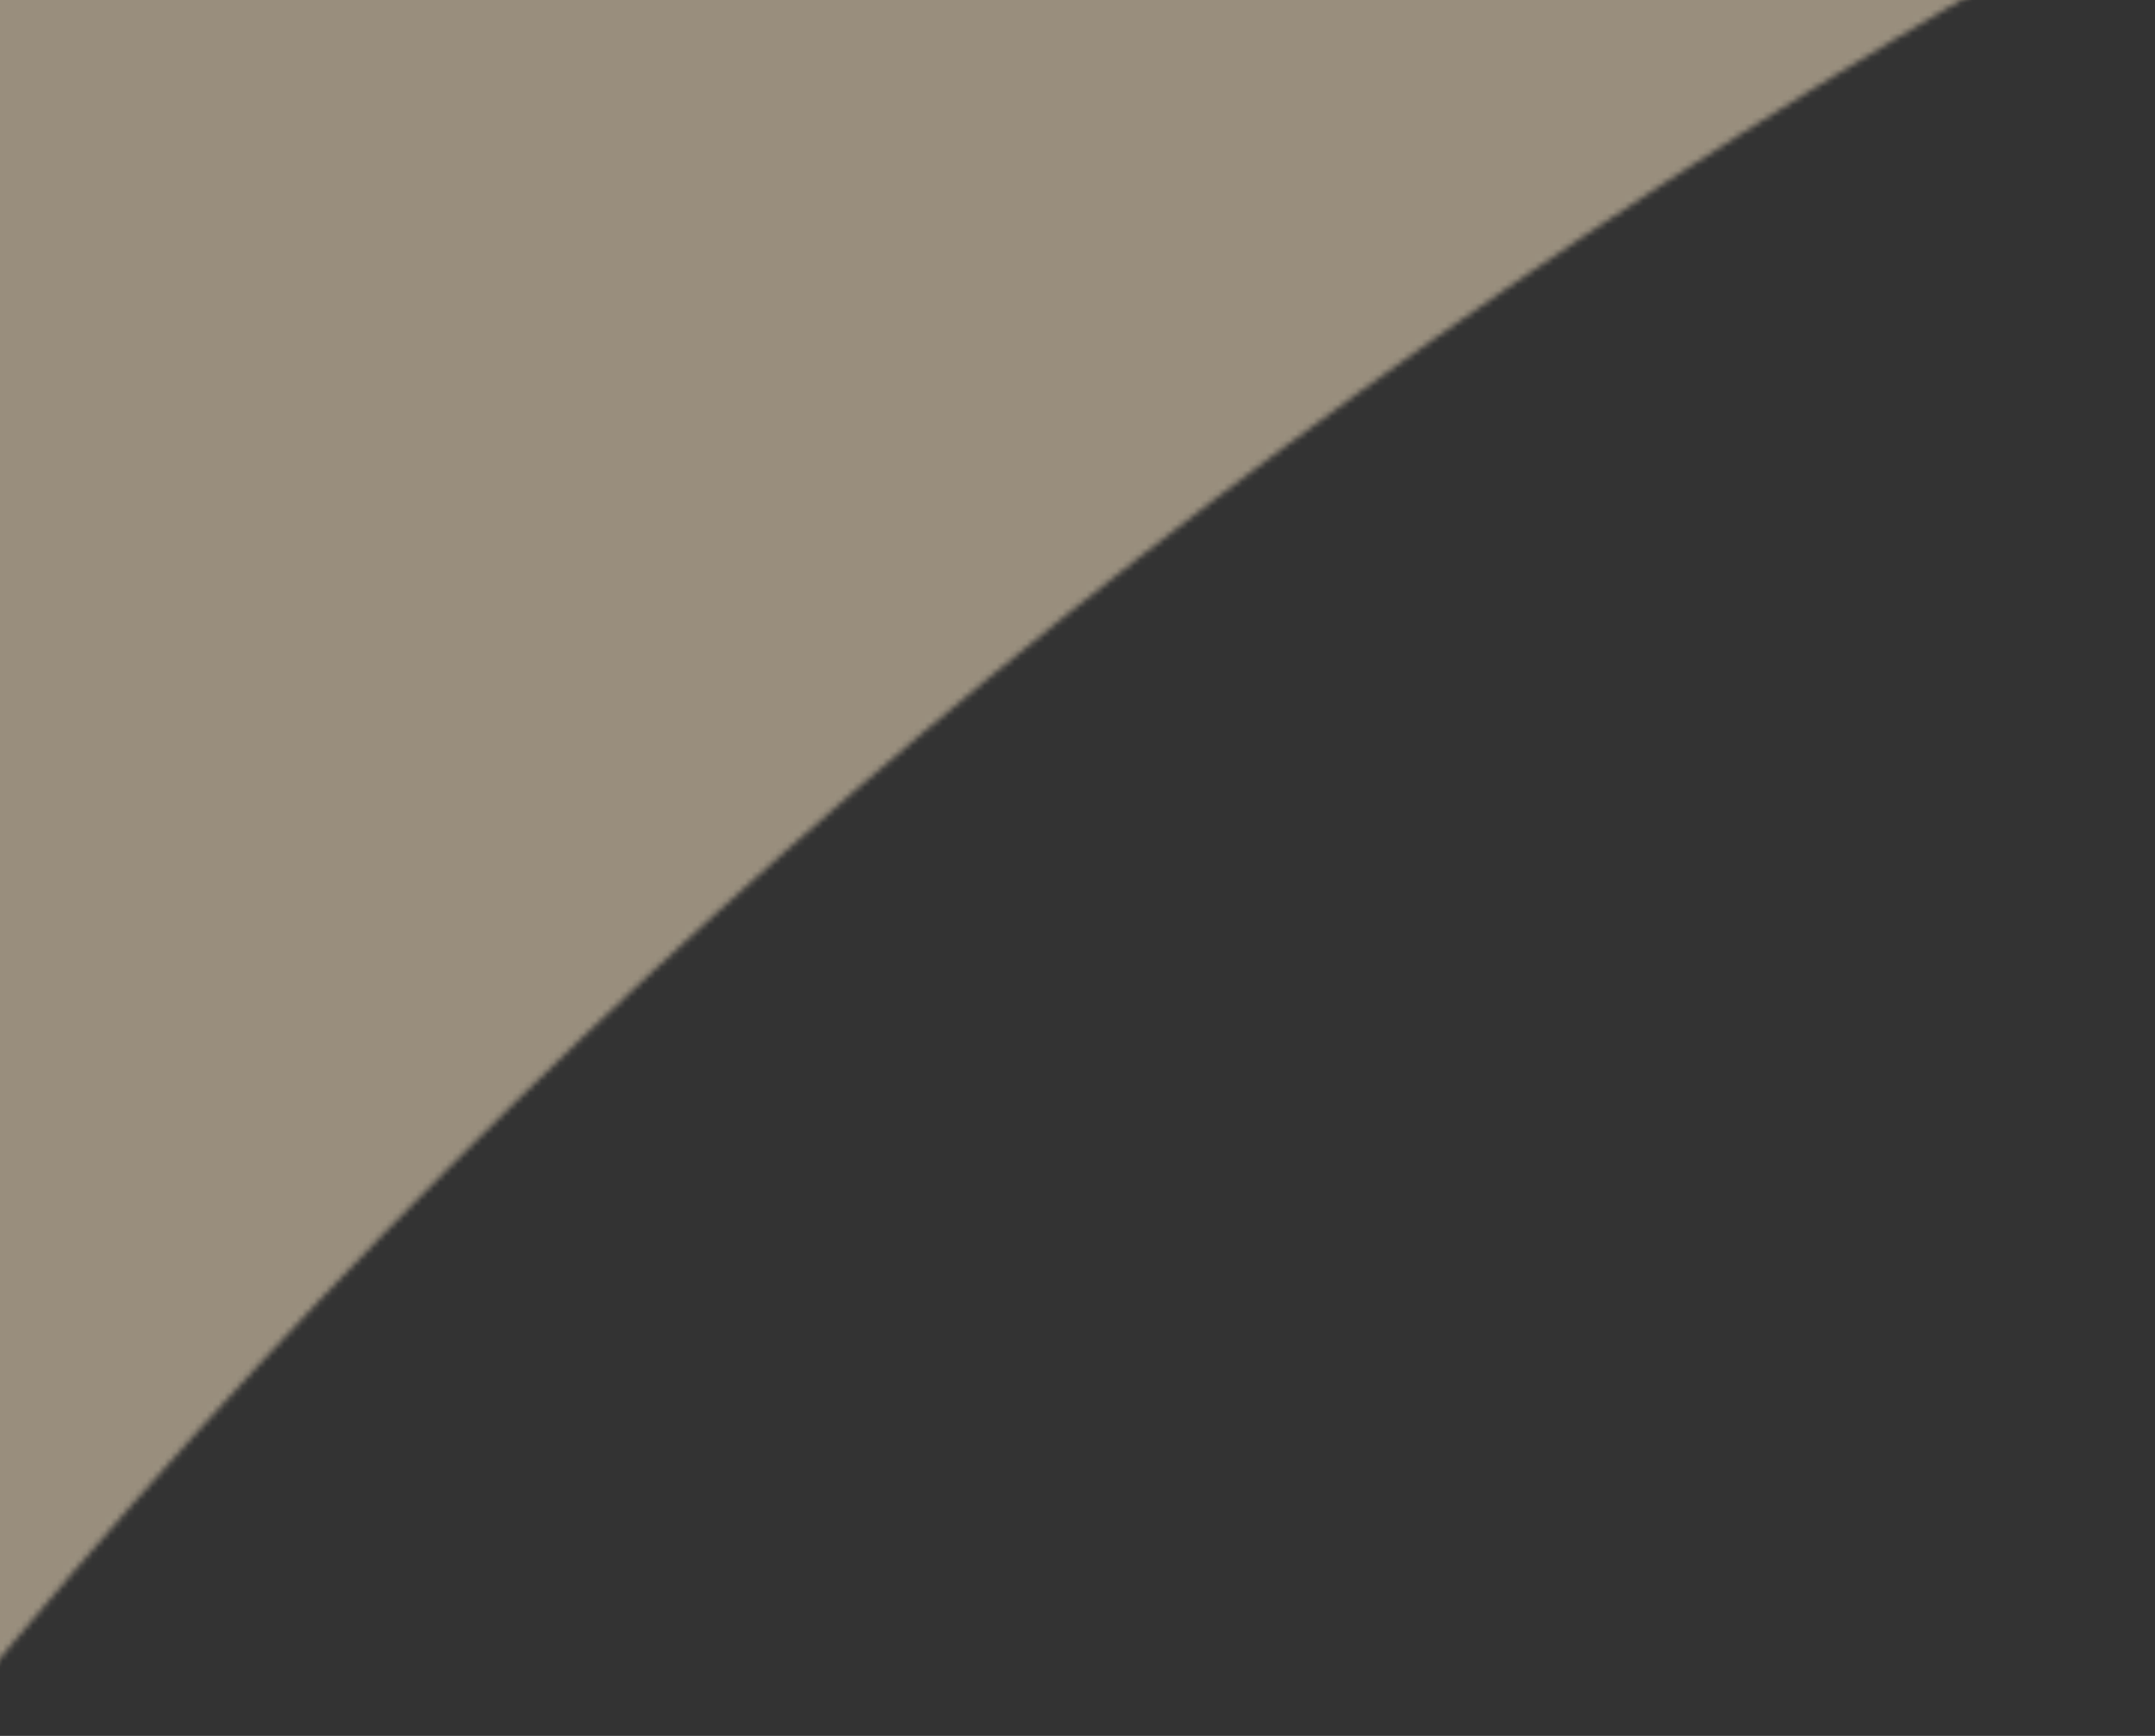 <svg width="360" height="290" viewBox="0 0 360 290" fill="none" xmlns="http://www.w3.org/2000/svg">
<rect x="0" y="0" width="360" height="290" fill="#333333" stroke="none"/>
<mask id="mask0_11_14" style="mask-type:alpha" maskUnits="userSpaceOnUse" x="-749" y="-629" width="3418" height="1710">
<path d="M2669 1080C2669 855.571 2624.8 633.339 2538.91 425.994C2453.02 218.649 2327.14 30.25 2168.45 -128.446C2009.75 -287.141 1821.35 -413.025 1614.01 -498.91C1406.66 -584.795 1184.43 -629 960 -629C735.571 -629 513.339 -584.795 305.994 -498.91C98.648 -413.025 -89.75 -287.141 -248.446 -128.445C-407.141 30.25 -533.025 218.649 -618.91 425.994C-704.795 633.34 -749 855.571 -749 1080H-291.536C-291.536 915.646 -259.164 752.901 -196.268 601.058C-133.373 449.215 -41.185 311.246 75.031 195.031C191.246 78.815 329.215 -13.373 481.058 -76.268C632.901 -139.164 795.646 -171.536 960 -171.536C1124.35 -171.536 1287.1 -139.164 1438.94 -76.268C1590.79 -13.373 1728.75 78.815 1844.97 195.031C1961.19 311.246 2053.37 449.215 2116.27 601.058C2179.16 752.901 2211.54 915.646 2211.54 1080H2669Z" fill="#FFEAC8" fill-opacity="0.5"/>
</mask>
<g mask="url(#mask0_11_14)">
<rect width="360" height="290" fill="#FFEAC8"/>
</g>
</svg>
